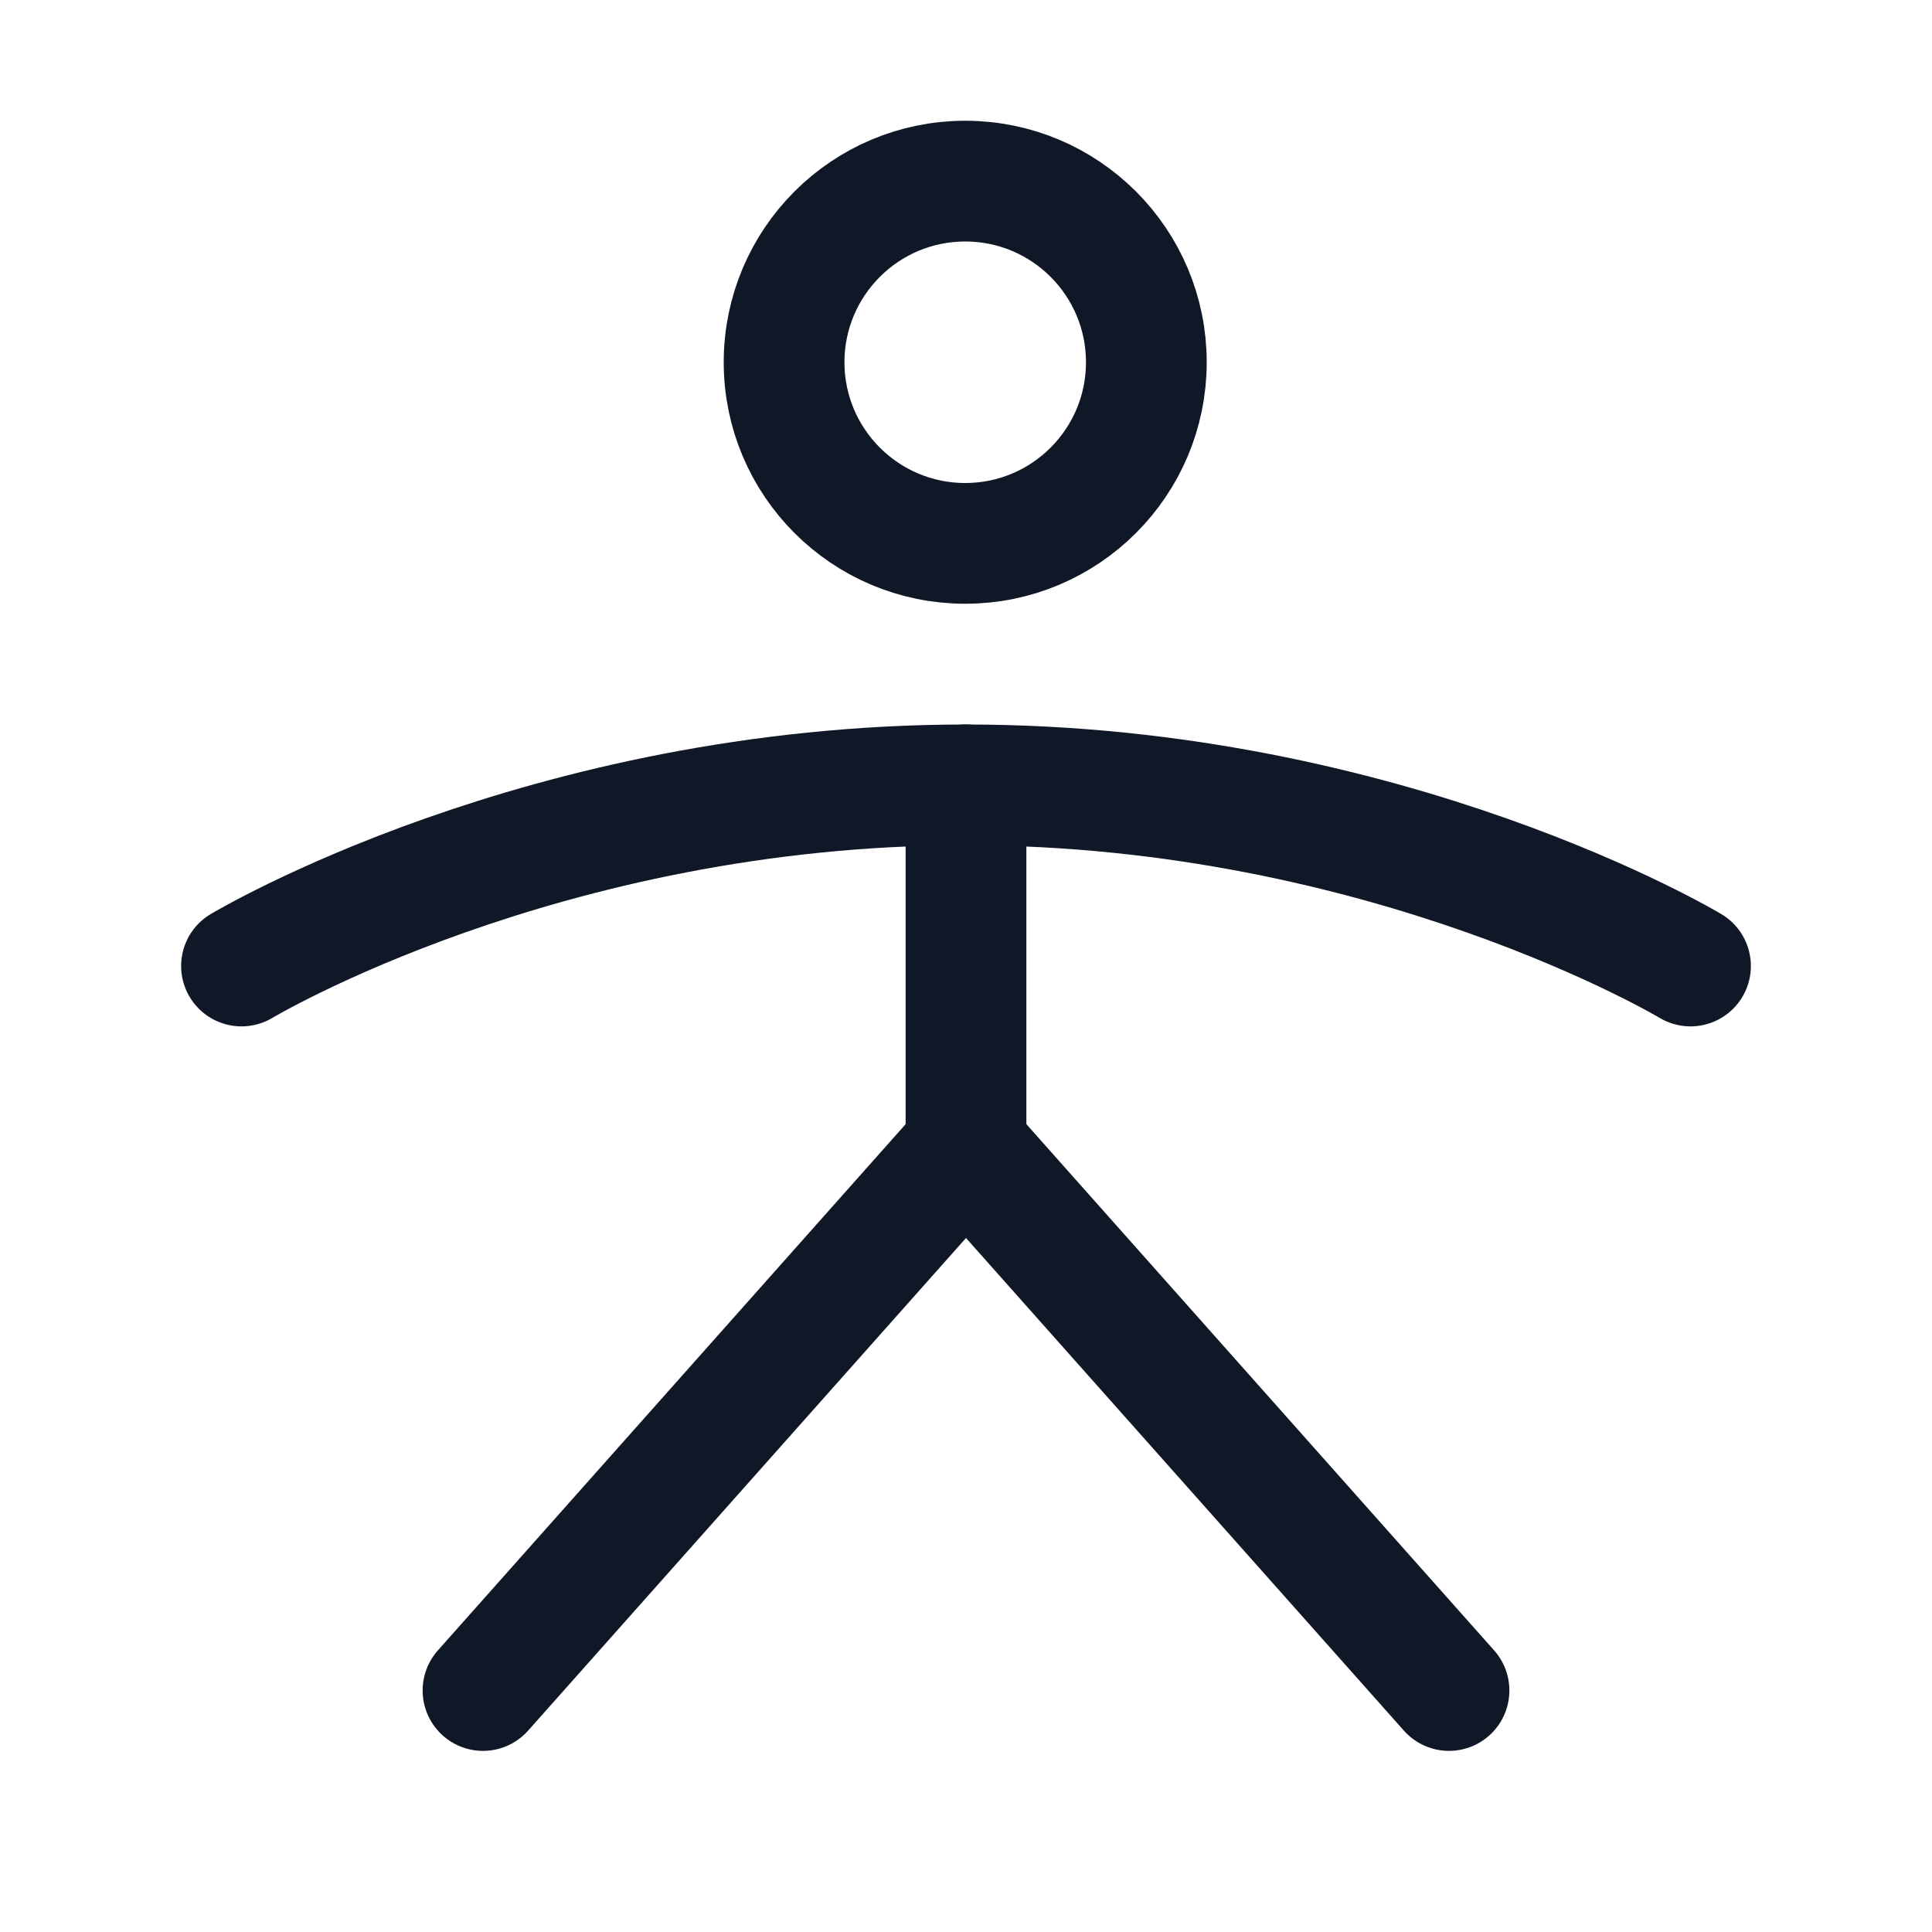 <svg width="32" height="32" viewBox="0 0 32 32" fill="none" xmlns="http://www.w3.org/2000/svg"><g id="Icon-PersonSimple"><g clip-path="url(#clip0_11_653)"><g id="size=md (32px)"><g id="PersonSimple"><path id="Vector" d="M15.987 9C17.644 9 18.987 7.657 18.987 6C18.987 4.343 17.644 3 15.987 3C14.331 3 12.987 4.343 12.987 6C12.987 7.657 14.331 9 15.987 9Z" stroke="#101828" stroke-width="2" stroke-linecap="round" stroke-linejoin="round"/><path id="Vector_2" d="M16 13V19" stroke="#101828" stroke-width="2" stroke-linecap="round" stroke-linejoin="round"/><path id="Vector_3" d="M8 28L16 19L24 28" stroke="#101828" stroke-width="2" stroke-linecap="round" stroke-linejoin="round"/><path id="Vector_4" d="M4 16C4 16 9 13 16 13C23 13 28 16 28 16" stroke="#101828" stroke-width="2" stroke-linecap="round" stroke-linejoin="round"/></g></g></g></g><defs><clipPath id="clip0_11_653"><rect width="32" height="32" rx="5" fill="white"/></clipPath></defs></svg>